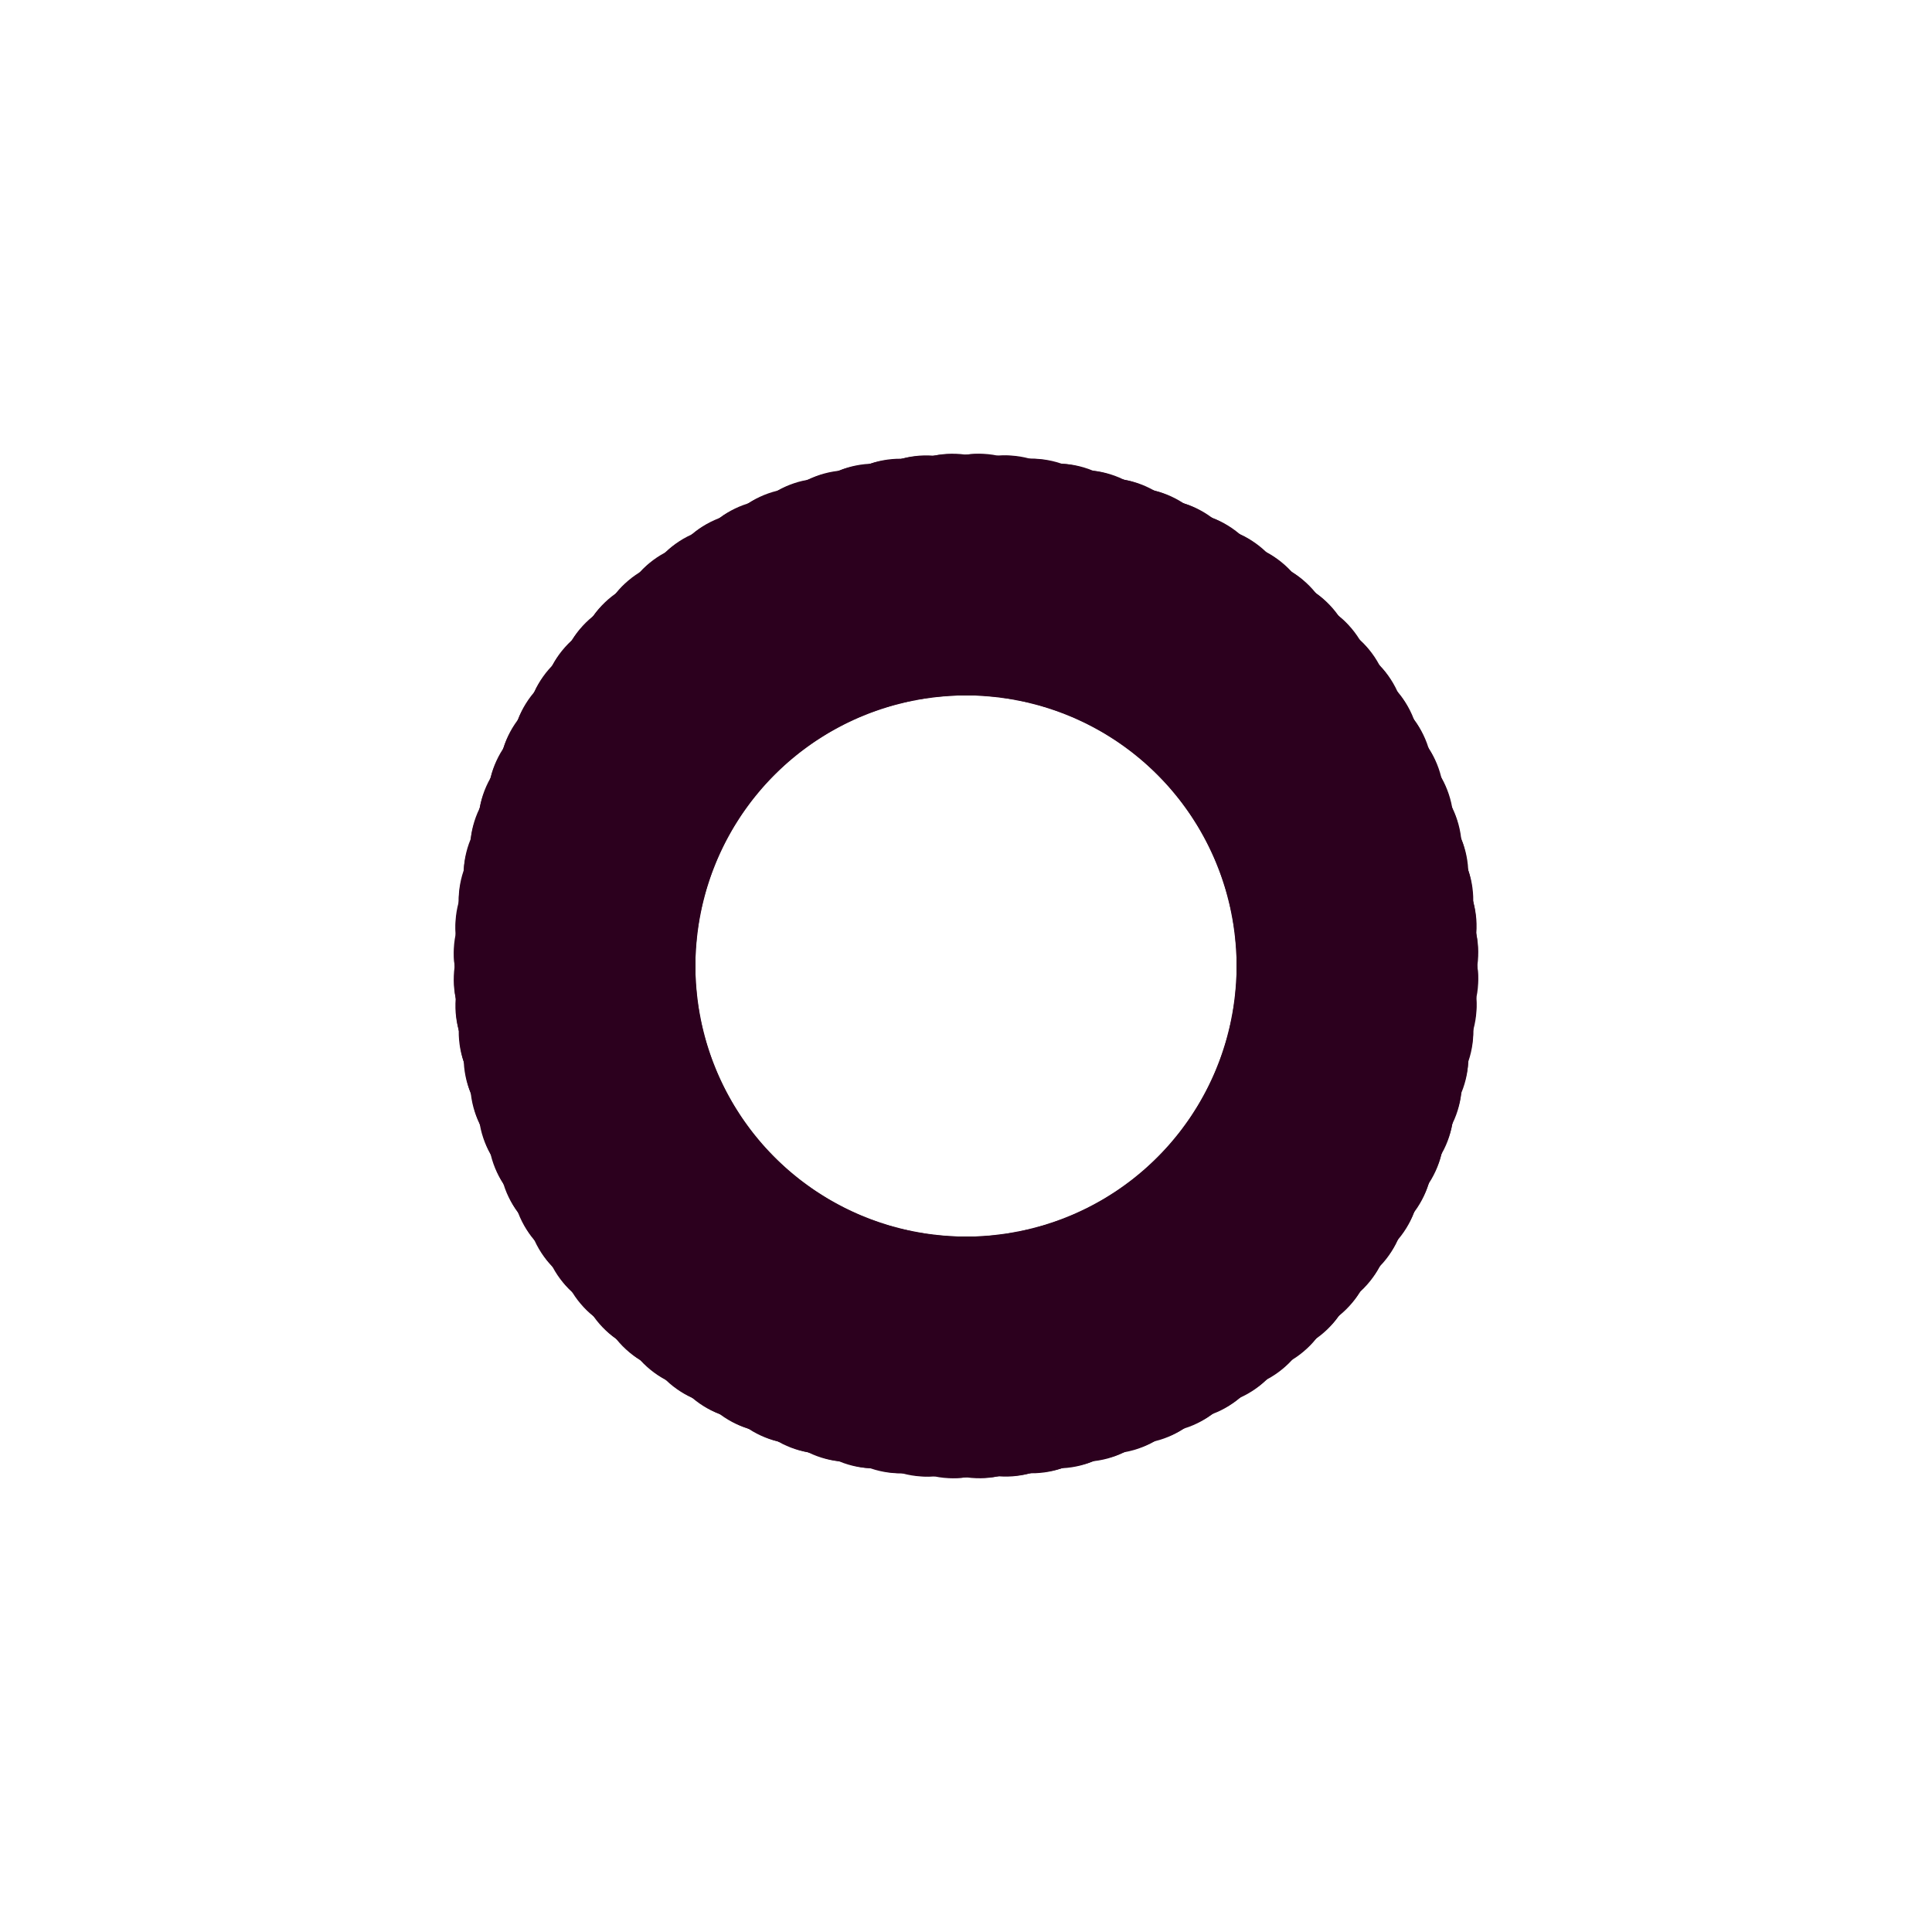 <?xml version="1.0" encoding="utf-8"?>
<svg xmlns="http://www.w3.org/2000/svg" xmlns:xlink="http://www.w3.org/1999/xlink" style="margin: auto; background: rgb(255, 255, 255) none repeat scroll 0% 0%; display: block; shape-rendering: auto; animation-play-state: running; animation-delay: 0s;" width="200px" height="200px" viewBox="0 0 100 100" preserveAspectRatio="xMidYMid">
<g transform="rotate(0 50 50)" style="animation-play-state: running; animation-delay: 0s;">
  <rect x="40.5" y="24" rx="4.75" ry="4.75" width="19" height="12" fill="#2c001e" style="animation-play-state: running; animation-delay: 0s;">
    <animate attributeName="opacity" values="1;0" keyTimes="0;1" dur="0.82s" begin="-0.811s" repeatCount="indefinite" style="animation-play-state: running; animation-delay: 0s;"></animate>
  </rect>
</g><g transform="rotate(3.6 50 50)" style="animation-play-state: running; animation-delay: 0s;">
  <rect x="40.5" y="24" rx="4.75" ry="4.75" width="19" height="12" fill="#2c001e" style="animation-play-state: running; animation-delay: 0s;">
    <animate attributeName="opacity" values="1;0" keyTimes="0;1" dur="0.82s" begin="-0.803s" repeatCount="indefinite" style="animation-play-state: running; animation-delay: 0s;"></animate>
  </rect>
</g><g transform="rotate(7.2 50 50)" style="animation-play-state: running; animation-delay: 0s;">
  <rect x="40.5" y="24" rx="4.75" ry="4.75" width="19" height="12" fill="#2c001e" style="animation-play-state: running; animation-delay: 0s;">
    <animate attributeName="opacity" values="1;0" keyTimes="0;1" dur="0.82s" begin="-0.795s" repeatCount="indefinite" style="animation-play-state: running; animation-delay: 0s;"></animate>
  </rect>
</g><g transform="rotate(10.8 50 50)" style="animation-play-state: running; animation-delay: 0s;">
  <rect x="40.5" y="24" rx="4.75" ry="4.75" width="19" height="12" fill="#2c001e" style="animation-play-state: running; animation-delay: 0s;">
    <animate attributeName="opacity" values="1;0" keyTimes="0;1" dur="0.82s" begin="-0.787s" repeatCount="indefinite" style="animation-play-state: running; animation-delay: 0s;"></animate>
  </rect>
</g><g transform="rotate(14.4 50 50)" style="animation-play-state: running; animation-delay: 0s;">
  <rect x="40.5" y="24" rx="4.75" ry="4.75" width="19" height="12" fill="#2c001e" style="animation-play-state: running; animation-delay: 0s;">
    <animate attributeName="opacity" values="1;0" keyTimes="0;1" dur="0.82s" begin="-0.779s" repeatCount="indefinite" style="animation-play-state: running; animation-delay: 0s;"></animate>
  </rect>
</g><g transform="rotate(18 50 50)" style="animation-play-state: running; animation-delay: 0s;">
  <rect x="40.5" y="24" rx="4.75" ry="4.75" width="19" height="12" fill="#2c001e" style="animation-play-state: running; animation-delay: 0s;">
    <animate attributeName="opacity" values="1;0" keyTimes="0;1" dur="0.82s" begin="-0.77s" repeatCount="indefinite" style="animation-play-state: running; animation-delay: 0s;"></animate>
  </rect>
</g><g transform="rotate(21.6 50 50)" style="animation-play-state: running; animation-delay: 0s;">
  <rect x="40.5" y="24" rx="4.75" ry="4.75" width="19" height="12" fill="#2c001e" style="animation-play-state: running; animation-delay: 0s;">
    <animate attributeName="opacity" values="1;0" keyTimes="0;1" dur="0.82s" begin="-0.762s" repeatCount="indefinite" style="animation-play-state: running; animation-delay: 0s;"></animate>
  </rect>
</g><g transform="rotate(25.2 50 50)" style="animation-play-state: running; animation-delay: 0s;">
  <rect x="40.5" y="24" rx="4.75" ry="4.75" width="19" height="12" fill="#2c001e" style="animation-play-state: running; animation-delay: 0s;">
    <animate attributeName="opacity" values="1;0" keyTimes="0;1" dur="0.82s" begin="-0.754s" repeatCount="indefinite" style="animation-play-state: running; animation-delay: 0s;"></animate>
  </rect>
</g><g transform="rotate(28.8 50 50)" style="animation-play-state: running; animation-delay: 0s;">
  <rect x="40.5" y="24" rx="4.75" ry="4.75" width="19" height="12" fill="#2c001e" style="animation-play-state: running; animation-delay: 0s;">
    <animate attributeName="opacity" values="1;0" keyTimes="0;1" dur="0.82s" begin="-0.746s" repeatCount="indefinite" style="animation-play-state: running; animation-delay: 0s;"></animate>
  </rect>
</g><g transform="rotate(32.4 50 50)" style="animation-play-state: running; animation-delay: 0s;">
  <rect x="40.5" y="24" rx="4.75" ry="4.75" width="19" height="12" fill="#2c001e" style="animation-play-state: running; animation-delay: 0s;">
    <animate attributeName="opacity" values="1;0" keyTimes="0;1" dur="0.82s" begin="-0.738s" repeatCount="indefinite" style="animation-play-state: running; animation-delay: 0s;"></animate>
  </rect>
</g><g transform="rotate(36 50 50)" style="animation-play-state: running; animation-delay: 0s;">
  <rect x="40.5" y="24" rx="4.75" ry="4.75" width="19" height="12" fill="#2c001e" style="animation-play-state: running; animation-delay: 0s;">
    <animate attributeName="opacity" values="1;0" keyTimes="0;1" dur="0.82s" begin="-0.73s" repeatCount="indefinite" style="animation-play-state: running; animation-delay: 0s;"></animate>
  </rect>
</g><g transform="rotate(39.6 50 50)" style="animation-play-state: running; animation-delay: 0s;">
  <rect x="40.5" y="24" rx="4.75" ry="4.75" width="19" height="12" fill="#2c001e" style="animation-play-state: running; animation-delay: 0s;">
    <animate attributeName="opacity" values="1;0" keyTimes="0;1" dur="0.82s" begin="-0.721s" repeatCount="indefinite" style="animation-play-state: running; animation-delay: 0s;"></animate>
  </rect>
</g><g transform="rotate(43.2 50 50)" style="animation-play-state: running; animation-delay: 0s;">
  <rect x="40.5" y="24" rx="4.75" ry="4.75" width="19" height="12" fill="#2c001e" style="animation-play-state: running; animation-delay: 0s;">
    <animate attributeName="opacity" values="1;0" keyTimes="0;1" dur="0.82s" begin="-0.713s" repeatCount="indefinite" style="animation-play-state: running; animation-delay: 0s;"></animate>
  </rect>
</g><g transform="rotate(46.8 50 50)" style="animation-play-state: running; animation-delay: 0s;">
  <rect x="40.5" y="24" rx="4.75" ry="4.75" width="19" height="12" fill="#2c001e" style="animation-play-state: running; animation-delay: 0s;">
    <animate attributeName="opacity" values="1;0" keyTimes="0;1" dur="0.82s" begin="-0.705s" repeatCount="indefinite" style="animation-play-state: running; animation-delay: 0s;"></animate>
  </rect>
</g><g transform="rotate(50.4 50 50)" style="animation-play-state: running; animation-delay: 0s;">
  <rect x="40.5" y="24" rx="4.75" ry="4.75" width="19" height="12" fill="#2c001e" style="animation-play-state: running; animation-delay: 0s;">
    <animate attributeName="opacity" values="1;0" keyTimes="0;1" dur="0.82s" begin="-0.697s" repeatCount="indefinite" style="animation-play-state: running; animation-delay: 0s;"></animate>
  </rect>
</g><g transform="rotate(54 50 50)" style="animation-play-state: running; animation-delay: 0s;">
  <rect x="40.5" y="24" rx="4.75" ry="4.75" width="19" height="12" fill="#2c001e" style="animation-play-state: running; animation-delay: 0s;">
    <animate attributeName="opacity" values="1;0" keyTimes="0;1" dur="0.82s" begin="-0.689s" repeatCount="indefinite" style="animation-play-state: running; animation-delay: 0s;"></animate>
  </rect>
</g><g transform="rotate(57.6 50 50)" style="animation-play-state: running; animation-delay: 0s;">
  <rect x="40.5" y="24" rx="4.75" ry="4.75" width="19" height="12" fill="#2c001e" style="animation-play-state: running; animation-delay: 0s;">
    <animate attributeName="opacity" values="1;0" keyTimes="0;1" dur="0.82s" begin="-0.68s" repeatCount="indefinite" style="animation-play-state: running; animation-delay: 0s;"></animate>
  </rect>
</g><g transform="rotate(61.2 50 50)" style="animation-play-state: running; animation-delay: 0s;">
  <rect x="40.5" y="24" rx="4.75" ry="4.75" width="19" height="12" fill="#2c001e" style="animation-play-state: running; animation-delay: 0s;">
    <animate attributeName="opacity" values="1;0" keyTimes="0;1" dur="0.82s" begin="-0.672s" repeatCount="indefinite" style="animation-play-state: running; animation-delay: 0s;"></animate>
  </rect>
</g><g transform="rotate(64.8 50 50)" style="animation-play-state: running; animation-delay: 0s;">
  <rect x="40.5" y="24" rx="4.75" ry="4.75" width="19" height="12" fill="#2c001e" style="animation-play-state: running; animation-delay: 0s;">
    <animate attributeName="opacity" values="1;0" keyTimes="0;1" dur="0.82s" begin="-0.664s" repeatCount="indefinite" style="animation-play-state: running; animation-delay: 0s;"></animate>
  </rect>
</g><g transform="rotate(68.4 50 50)" style="animation-play-state: running; animation-delay: 0s;">
  <rect x="40.5" y="24" rx="4.75" ry="4.75" width="19" height="12" fill="#2c001e" style="animation-play-state: running; animation-delay: 0s;">
    <animate attributeName="opacity" values="1;0" keyTimes="0;1" dur="0.82s" begin="-0.656s" repeatCount="indefinite" style="animation-play-state: running; animation-delay: 0s;"></animate>
  </rect>
</g><g transform="rotate(72 50 50)" style="animation-play-state: running; animation-delay: 0s;">
  <rect x="40.5" y="24" rx="4.75" ry="4.75" width="19" height="12" fill="#2c001e" style="animation-play-state: running; animation-delay: 0s;">
    <animate attributeName="opacity" values="1;0" keyTimes="0;1" dur="0.82s" begin="-0.648s" repeatCount="indefinite" style="animation-play-state: running; animation-delay: 0s;"></animate>
  </rect>
</g><g transform="rotate(75.6 50 50)" style="animation-play-state: running; animation-delay: 0s;">
  <rect x="40.5" y="24" rx="4.75" ry="4.75" width="19" height="12" fill="#2c001e" style="animation-play-state: running; animation-delay: 0s;">
    <animate attributeName="opacity" values="1;0" keyTimes="0;1" dur="0.82s" begin="-0.639s" repeatCount="indefinite" style="animation-play-state: running; animation-delay: 0s;"></animate>
  </rect>
</g><g transform="rotate(79.2 50 50)" style="animation-play-state: running; animation-delay: 0s;">
  <rect x="40.5" y="24" rx="4.75" ry="4.75" width="19" height="12" fill="#2c001e" style="animation-play-state: running; animation-delay: 0s;">
    <animate attributeName="opacity" values="1;0" keyTimes="0;1" dur="0.82s" begin="-0.631s" repeatCount="indefinite" style="animation-play-state: running; animation-delay: 0s;"></animate>
  </rect>
</g><g transform="rotate(82.8 50 50)" style="animation-play-state: running; animation-delay: 0s;">
  <rect x="40.5" y="24" rx="4.75" ry="4.75" width="19" height="12" fill="#2c001e" style="animation-play-state: running; animation-delay: 0s;">
    <animate attributeName="opacity" values="1;0" keyTimes="0;1" dur="0.82s" begin="-0.623s" repeatCount="indefinite" style="animation-play-state: running; animation-delay: 0s;"></animate>
  </rect>
</g><g transform="rotate(86.4 50 50)" style="animation-play-state: running; animation-delay: 0s;">
  <rect x="40.5" y="24" rx="4.75" ry="4.75" width="19" height="12" fill="#2c001e" style="animation-play-state: running; animation-delay: 0s;">
    <animate attributeName="opacity" values="1;0" keyTimes="0;1" dur="0.82s" begin="-0.615s" repeatCount="indefinite" style="animation-play-state: running; animation-delay: 0s;"></animate>
  </rect>
</g><g transform="rotate(90 50 50)" style="animation-play-state: running; animation-delay: 0s;">
  <rect x="40.5" y="24" rx="4.75" ry="4.75" width="19" height="12" fill="#2c001e" style="animation-play-state: running; animation-delay: 0s;">
    <animate attributeName="opacity" values="1;0" keyTimes="0;1" dur="0.82s" begin="-0.607s" repeatCount="indefinite" style="animation-play-state: running; animation-delay: 0s;"></animate>
  </rect>
</g><g transform="rotate(93.6 50 50)" style="animation-play-state: running; animation-delay: 0s;">
  <rect x="40.5" y="24" rx="4.75" ry="4.75" width="19" height="12" fill="#2c001e" style="animation-play-state: running; animation-delay: 0s;">
    <animate attributeName="opacity" values="1;0" keyTimes="0;1" dur="0.82s" begin="-0.598s" repeatCount="indefinite" style="animation-play-state: running; animation-delay: 0s;"></animate>
  </rect>
</g><g transform="rotate(97.2 50 50)" style="animation-play-state: running; animation-delay: 0s;">
  <rect x="40.5" y="24" rx="4.75" ry="4.75" width="19" height="12" fill="#2c001e" style="animation-play-state: running; animation-delay: 0s;">
    <animate attributeName="opacity" values="1;0" keyTimes="0;1" dur="0.82s" begin="-0.59s" repeatCount="indefinite" style="animation-play-state: running; animation-delay: 0s;"></animate>
  </rect>
</g><g transform="rotate(100.8 50 50)" style="animation-play-state: running; animation-delay: 0s;">
  <rect x="40.5" y="24" rx="4.75" ry="4.75" width="19" height="12" fill="#2c001e" style="animation-play-state: running; animation-delay: 0s;">
    <animate attributeName="opacity" values="1;0" keyTimes="0;1" dur="0.82s" begin="-0.582s" repeatCount="indefinite" style="animation-play-state: running; animation-delay: 0s;"></animate>
  </rect>
</g><g transform="rotate(104.4 50 50)" style="animation-play-state: running; animation-delay: 0s;">
  <rect x="40.5" y="24" rx="4.75" ry="4.75" width="19" height="12" fill="#2c001e" style="animation-play-state: running; animation-delay: 0s;">
    <animate attributeName="opacity" values="1;0" keyTimes="0;1" dur="0.82s" begin="-0.574s" repeatCount="indefinite" style="animation-play-state: running; animation-delay: 0s;"></animate>
  </rect>
</g><g transform="rotate(108 50 50)" style="animation-play-state: running; animation-delay: 0s;">
  <rect x="40.5" y="24" rx="4.75" ry="4.75" width="19" height="12" fill="#2c001e" style="animation-play-state: running; animation-delay: 0s;">
    <animate attributeName="opacity" values="1;0" keyTimes="0;1" dur="0.82s" begin="-0.566s" repeatCount="indefinite" style="animation-play-state: running; animation-delay: 0s;"></animate>
  </rect>
</g><g transform="rotate(111.6 50 50)" style="animation-play-state: running; animation-delay: 0s;">
  <rect x="40.5" y="24" rx="4.75" ry="4.75" width="19" height="12" fill="#2c001e" style="animation-play-state: running; animation-delay: 0s;">
    <animate attributeName="opacity" values="1;0" keyTimes="0;1" dur="0.82s" begin="-0.557s" repeatCount="indefinite" style="animation-play-state: running; animation-delay: 0s;"></animate>
  </rect>
</g><g transform="rotate(115.2 50 50)" style="animation-play-state: running; animation-delay: 0s;">
  <rect x="40.5" y="24" rx="4.75" ry="4.75" width="19" height="12" fill="#2c001e" style="animation-play-state: running; animation-delay: 0s;">
    <animate attributeName="opacity" values="1;0" keyTimes="0;1" dur="0.82s" begin="-0.549s" repeatCount="indefinite" style="animation-play-state: running; animation-delay: 0s;"></animate>
  </rect>
</g><g transform="rotate(118.8 50 50)" style="animation-play-state: running; animation-delay: 0s;">
  <rect x="40.5" y="24" rx="4.75" ry="4.75" width="19" height="12" fill="#2c001e" style="animation-play-state: running; animation-delay: 0s;">
    <animate attributeName="opacity" values="1;0" keyTimes="0;1" dur="0.82s" begin="-0.541s" repeatCount="indefinite" style="animation-play-state: running; animation-delay: 0s;"></animate>
  </rect>
</g><g transform="rotate(122.4 50 50)" style="animation-play-state: running; animation-delay: 0s;">
  <rect x="40.5" y="24" rx="4.75" ry="4.75" width="19" height="12" fill="#2c001e" style="animation-play-state: running; animation-delay: 0s;">
    <animate attributeName="opacity" values="1;0" keyTimes="0;1" dur="0.82s" begin="-0.533s" repeatCount="indefinite" style="animation-play-state: running; animation-delay: 0s;"></animate>
  </rect>
</g><g transform="rotate(126 50 50)" style="animation-play-state: running; animation-delay: 0s;">
  <rect x="40.5" y="24" rx="4.75" ry="4.75" width="19" height="12" fill="#2c001e" style="animation-play-state: running; animation-delay: 0s;">
    <animate attributeName="opacity" values="1;0" keyTimes="0;1" dur="0.82s" begin="-0.525s" repeatCount="indefinite" style="animation-play-state: running; animation-delay: 0s;"></animate>
  </rect>
</g><g transform="rotate(129.6 50 50)" style="animation-play-state: running; animation-delay: 0s;">
  <rect x="40.5" y="24" rx="4.75" ry="4.75" width="19" height="12" fill="#2c001e" style="animation-play-state: running; animation-delay: 0s;">
    <animate attributeName="opacity" values="1;0" keyTimes="0;1" dur="0.82s" begin="-0.516s" repeatCount="indefinite" style="animation-play-state: running; animation-delay: 0s;"></animate>
  </rect>
</g><g transform="rotate(133.2 50 50)" style="animation-play-state: running; animation-delay: 0s;">
  <rect x="40.5" y="24" rx="4.75" ry="4.75" width="19" height="12" fill="#2c001e" style="animation-play-state: running; animation-delay: 0s;">
    <animate attributeName="opacity" values="1;0" keyTimes="0;1" dur="0.82s" begin="-0.508s" repeatCount="indefinite" style="animation-play-state: running; animation-delay: 0s;"></animate>
  </rect>
</g><g transform="rotate(136.8 50 50)" style="animation-play-state: running; animation-delay: 0s;">
  <rect x="40.5" y="24" rx="4.75" ry="4.75" width="19" height="12" fill="#2c001e" style="animation-play-state: running; animation-delay: 0s;">
    <animate attributeName="opacity" values="1;0" keyTimes="0;1" dur="0.82s" begin="-0.5s" repeatCount="indefinite" style="animation-play-state: running; animation-delay: 0s;"></animate>
  </rect>
</g><g transform="rotate(140.4 50 50)" style="animation-play-state: running; animation-delay: 0s;">
  <rect x="40.5" y="24" rx="4.75" ry="4.75" width="19" height="12" fill="#2c001e" style="animation-play-state: running; animation-delay: 0s;">
    <animate attributeName="opacity" values="1;0" keyTimes="0;1" dur="0.82s" begin="-0.492s" repeatCount="indefinite" style="animation-play-state: running; animation-delay: 0s;"></animate>
  </rect>
</g><g transform="rotate(144 50 50)" style="animation-play-state: running; animation-delay: 0s;">
  <rect x="40.5" y="24" rx="4.75" ry="4.75" width="19" height="12" fill="#2c001e" style="animation-play-state: running; animation-delay: 0s;">
    <animate attributeName="opacity" values="1;0" keyTimes="0;1" dur="0.82s" begin="-0.484s" repeatCount="indefinite" style="animation-play-state: running; animation-delay: 0s;"></animate>
  </rect>
</g><g transform="rotate(147.6 50 50)" style="animation-play-state: running; animation-delay: 0s;">
  <rect x="40.5" y="24" rx="4.75" ry="4.75" width="19" height="12" fill="#2c001e" style="animation-play-state: running; animation-delay: 0s;">
    <animate attributeName="opacity" values="1;0" keyTimes="0;1" dur="0.82s" begin="-0.475s" repeatCount="indefinite" style="animation-play-state: running; animation-delay: 0s;"></animate>
  </rect>
</g><g transform="rotate(151.2 50 50)" style="animation-play-state: running; animation-delay: 0s;">
  <rect x="40.5" y="24" rx="4.75" ry="4.75" width="19" height="12" fill="#2c001e" style="animation-play-state: running; animation-delay: 0s;">
    <animate attributeName="opacity" values="1;0" keyTimes="0;1" dur="0.82s" begin="-0.467s" repeatCount="indefinite" style="animation-play-state: running; animation-delay: 0s;"></animate>
  </rect>
</g><g transform="rotate(154.8 50 50)" style="animation-play-state: running; animation-delay: 0s;">
  <rect x="40.5" y="24" rx="4.75" ry="4.75" width="19" height="12" fill="#2c001e" style="animation-play-state: running; animation-delay: 0s;">
    <animate attributeName="opacity" values="1;0" keyTimes="0;1" dur="0.82s" begin="-0.459s" repeatCount="indefinite" style="animation-play-state: running; animation-delay: 0s;"></animate>
  </rect>
</g><g transform="rotate(158.4 50 50)" style="animation-play-state: running; animation-delay: 0s;">
  <rect x="40.5" y="24" rx="4.75" ry="4.75" width="19" height="12" fill="#2c001e" style="animation-play-state: running; animation-delay: 0s;">
    <animate attributeName="opacity" values="1;0" keyTimes="0;1" dur="0.82s" begin="-0.451s" repeatCount="indefinite" style="animation-play-state: running; animation-delay: 0s;"></animate>
  </rect>
</g><g transform="rotate(162 50 50)" style="animation-play-state: running; animation-delay: 0s;">
  <rect x="40.5" y="24" rx="4.75" ry="4.75" width="19" height="12" fill="#2c001e" style="animation-play-state: running; animation-delay: 0s;">
    <animate attributeName="opacity" values="1;0" keyTimes="0;1" dur="0.82s" begin="-0.443s" repeatCount="indefinite" style="animation-play-state: running; animation-delay: 0s;"></animate>
  </rect>
</g><g transform="rotate(165.6 50 50)" style="animation-play-state: running; animation-delay: 0s;">
  <rect x="40.5" y="24" rx="4.75" ry="4.75" width="19" height="12" fill="#2c001e" style="animation-play-state: running; animation-delay: 0s;">
    <animate attributeName="opacity" values="1;0" keyTimes="0;1" dur="0.82s" begin="-0.434s" repeatCount="indefinite" style="animation-play-state: running; animation-delay: 0s;"></animate>
  </rect>
</g><g transform="rotate(169.2 50 50)" style="animation-play-state: running; animation-delay: 0s;">
  <rect x="40.5" y="24" rx="4.75" ry="4.75" width="19" height="12" fill="#2c001e" style="animation-play-state: running; animation-delay: 0s;">
    <animate attributeName="opacity" values="1;0" keyTimes="0;1" dur="0.82s" begin="-0.426s" repeatCount="indefinite" style="animation-play-state: running; animation-delay: 0s;"></animate>
  </rect>
</g><g transform="rotate(172.8 50 50)" style="animation-play-state: running; animation-delay: 0s;">
  <rect x="40.5" y="24" rx="4.75" ry="4.75" width="19" height="12" fill="#2c001e" style="animation-play-state: running; animation-delay: 0s;">
    <animate attributeName="opacity" values="1;0" keyTimes="0;1" dur="0.82s" begin="-0.418s" repeatCount="indefinite" style="animation-play-state: running; animation-delay: 0s;"></animate>
  </rect>
</g><g transform="rotate(176.4 50 50)" style="animation-play-state: running; animation-delay: 0s;">
  <rect x="40.5" y="24" rx="4.75" ry="4.75" width="19" height="12" fill="#2c001e" style="animation-play-state: running; animation-delay: 0s;">
    <animate attributeName="opacity" values="1;0" keyTimes="0;1" dur="0.82s" begin="-0.41s" repeatCount="indefinite" style="animation-play-state: running; animation-delay: 0s;"></animate>
  </rect>
</g><g transform="rotate(180 50 50)" style="animation-play-state: running; animation-delay: 0s;">
  <rect x="40.5" y="24" rx="4.75" ry="4.75" width="19" height="12" fill="#2c001e" style="animation-play-state: running; animation-delay: 0s;">
    <animate attributeName="opacity" values="1;0" keyTimes="0;1" dur="0.82s" begin="-0.402s" repeatCount="indefinite" style="animation-play-state: running; animation-delay: 0s;"></animate>
  </rect>
</g><g transform="rotate(183.6 50 50)" style="animation-play-state: running; animation-delay: 0s;">
  <rect x="40.5" y="24" rx="4.75" ry="4.75" width="19" height="12" fill="#2c001e" style="animation-play-state: running; animation-delay: 0s;">
    <animate attributeName="opacity" values="1;0" keyTimes="0;1" dur="0.82s" begin="-0.393s" repeatCount="indefinite" style="animation-play-state: running; animation-delay: 0s;"></animate>
  </rect>
</g><g transform="rotate(187.2 50 50)" style="animation-play-state: running; animation-delay: 0s;">
  <rect x="40.5" y="24" rx="4.75" ry="4.75" width="19" height="12" fill="#2c001e" style="animation-play-state: running; animation-delay: 0s;">
    <animate attributeName="opacity" values="1;0" keyTimes="0;1" dur="0.82s" begin="-0.385s" repeatCount="indefinite" style="animation-play-state: running; animation-delay: 0s;"></animate>
  </rect>
</g><g transform="rotate(190.8 50 50)" style="animation-play-state: running; animation-delay: 0s;">
  <rect x="40.5" y="24" rx="4.75" ry="4.75" width="19" height="12" fill="#2c001e" style="animation-play-state: running; animation-delay: 0s;">
    <animate attributeName="opacity" values="1;0" keyTimes="0;1" dur="0.82s" begin="-0.377s" repeatCount="indefinite" style="animation-play-state: running; animation-delay: 0s;"></animate>
  </rect>
</g><g transform="rotate(194.4 50 50)" style="animation-play-state: running; animation-delay: 0s;">
  <rect x="40.5" y="24" rx="4.75" ry="4.75" width="19" height="12" fill="#2c001e" style="animation-play-state: running; animation-delay: 0s;">
    <animate attributeName="opacity" values="1;0" keyTimes="0;1" dur="0.82s" begin="-0.369s" repeatCount="indefinite" style="animation-play-state: running; animation-delay: 0s;"></animate>
  </rect>
</g><g transform="rotate(198 50 50)" style="animation-play-state: running; animation-delay: 0s;">
  <rect x="40.5" y="24" rx="4.75" ry="4.75" width="19" height="12" fill="#2c001e" style="animation-play-state: running; animation-delay: 0s;">
    <animate attributeName="opacity" values="1;0" keyTimes="0;1" dur="0.82s" begin="-0.361s" repeatCount="indefinite" style="animation-play-state: running; animation-delay: 0s;"></animate>
  </rect>
</g><g transform="rotate(201.6 50 50)" style="animation-play-state: running; animation-delay: 0s;">
  <rect x="40.5" y="24" rx="4.75" ry="4.75" width="19" height="12" fill="#2c001e" style="animation-play-state: running; animation-delay: 0s;">
    <animate attributeName="opacity" values="1;0" keyTimes="0;1" dur="0.82s" begin="-0.352s" repeatCount="indefinite" style="animation-play-state: running; animation-delay: 0s;"></animate>
  </rect>
</g><g transform="rotate(205.2 50 50)" style="animation-play-state: running; animation-delay: 0s;">
  <rect x="40.5" y="24" rx="4.75" ry="4.75" width="19" height="12" fill="#2c001e" style="animation-play-state: running; animation-delay: 0s;">
    <animate attributeName="opacity" values="1;0" keyTimes="0;1" dur="0.82s" begin="-0.344s" repeatCount="indefinite" style="animation-play-state: running; animation-delay: 0s;"></animate>
  </rect>
</g><g transform="rotate(208.8 50 50)" style="animation-play-state: running; animation-delay: 0s;">
  <rect x="40.5" y="24" rx="4.75" ry="4.75" width="19" height="12" fill="#2c001e" style="animation-play-state: running; animation-delay: 0s;">
    <animate attributeName="opacity" values="1;0" keyTimes="0;1" dur="0.82s" begin="-0.336s" repeatCount="indefinite" style="animation-play-state: running; animation-delay: 0s;"></animate>
  </rect>
</g><g transform="rotate(212.4 50 50)" style="animation-play-state: running; animation-delay: 0s;">
  <rect x="40.5" y="24" rx="4.75" ry="4.75" width="19" height="12" fill="#2c001e" style="animation-play-state: running; animation-delay: 0s;">
    <animate attributeName="opacity" values="1;0" keyTimes="0;1" dur="0.82s" begin="-0.328s" repeatCount="indefinite" style="animation-play-state: running; animation-delay: 0s;"></animate>
  </rect>
</g><g transform="rotate(216 50 50)" style="animation-play-state: running; animation-delay: 0s;">
  <rect x="40.5" y="24" rx="4.75" ry="4.75" width="19" height="12" fill="#2c001e" style="animation-play-state: running; animation-delay: 0s;">
    <animate attributeName="opacity" values="1;0" keyTimes="0;1" dur="0.82s" begin="-0.32s" repeatCount="indefinite" style="animation-play-state: running; animation-delay: 0s;"></animate>
  </rect>
</g><g transform="rotate(219.6 50 50)" style="animation-play-state: running; animation-delay: 0s;">
  <rect x="40.5" y="24" rx="4.75" ry="4.75" width="19" height="12" fill="#2c001e" style="animation-play-state: running; animation-delay: 0s;">
    <animate attributeName="opacity" values="1;0" keyTimes="0;1" dur="0.82s" begin="-0.311s" repeatCount="indefinite" style="animation-play-state: running; animation-delay: 0s;"></animate>
  </rect>
</g><g transform="rotate(223.2 50 50)" style="animation-play-state: running; animation-delay: 0s;">
  <rect x="40.5" y="24" rx="4.75" ry="4.75" width="19" height="12" fill="#2c001e" style="animation-play-state: running; animation-delay: 0s;">
    <animate attributeName="opacity" values="1;0" keyTimes="0;1" dur="0.82s" begin="-0.303s" repeatCount="indefinite" style="animation-play-state: running; animation-delay: 0s;"></animate>
  </rect>
</g><g transform="rotate(226.8 50 50)" style="animation-play-state: running; animation-delay: 0s;">
  <rect x="40.5" y="24" rx="4.75" ry="4.75" width="19" height="12" fill="#2c001e" style="animation-play-state: running; animation-delay: 0s;">
    <animate attributeName="opacity" values="1;0" keyTimes="0;1" dur="0.82s" begin="-0.295s" repeatCount="indefinite" style="animation-play-state: running; animation-delay: 0s;"></animate>
  </rect>
</g><g transform="rotate(230.4 50 50)" style="animation-play-state: running; animation-delay: 0s;">
  <rect x="40.5" y="24" rx="4.75" ry="4.75" width="19" height="12" fill="#2c001e" style="animation-play-state: running; animation-delay: 0s;">
    <animate attributeName="opacity" values="1;0" keyTimes="0;1" dur="0.82s" begin="-0.287s" repeatCount="indefinite" style="animation-play-state: running; animation-delay: 0s;"></animate>
  </rect>
</g><g transform="rotate(234 50 50)" style="animation-play-state: running; animation-delay: 0s;">
  <rect x="40.5" y="24" rx="4.75" ry="4.75" width="19" height="12" fill="#2c001e" style="animation-play-state: running; animation-delay: 0s;">
    <animate attributeName="opacity" values="1;0" keyTimes="0;1" dur="0.82s" begin="-0.279s" repeatCount="indefinite" style="animation-play-state: running; animation-delay: 0s;"></animate>
  </rect>
</g><g transform="rotate(237.6 50 50)" style="animation-play-state: running; animation-delay: 0s;">
  <rect x="40.5" y="24" rx="4.75" ry="4.75" width="19" height="12" fill="#2c001e" style="animation-play-state: running; animation-delay: 0s;">
    <animate attributeName="opacity" values="1;0" keyTimes="0;1" dur="0.82s" begin="-0.27s" repeatCount="indefinite" style="animation-play-state: running; animation-delay: 0s;"></animate>
  </rect>
</g><g transform="rotate(241.2 50 50)" style="animation-play-state: running; animation-delay: 0s;">
  <rect x="40.5" y="24" rx="4.75" ry="4.75" width="19" height="12" fill="#2c001e" style="animation-play-state: running; animation-delay: 0s;">
    <animate attributeName="opacity" values="1;0" keyTimes="0;1" dur="0.82s" begin="-0.262s" repeatCount="indefinite" style="animation-play-state: running; animation-delay: 0s;"></animate>
  </rect>
</g><g transform="rotate(244.8 50 50)" style="animation-play-state: running; animation-delay: 0s;">
  <rect x="40.5" y="24" rx="4.75" ry="4.75" width="19" height="12" fill="#2c001e" style="animation-play-state: running; animation-delay: 0s;">
    <animate attributeName="opacity" values="1;0" keyTimes="0;1" dur="0.82s" begin="-0.254s" repeatCount="indefinite" style="animation-play-state: running; animation-delay: 0s;"></animate>
  </rect>
</g><g transform="rotate(248.4 50 50)" style="animation-play-state: running; animation-delay: 0s;">
  <rect x="40.5" y="24" rx="4.75" ry="4.75" width="19" height="12" fill="#2c001e" style="animation-play-state: running; animation-delay: 0s;">
    <animate attributeName="opacity" values="1;0" keyTimes="0;1" dur="0.82s" begin="-0.246s" repeatCount="indefinite" style="animation-play-state: running; animation-delay: 0s;"></animate>
  </rect>
</g><g transform="rotate(252 50 50)" style="animation-play-state: running; animation-delay: 0s;">
  <rect x="40.5" y="24" rx="4.75" ry="4.75" width="19" height="12" fill="#2c001e" style="animation-play-state: running; animation-delay: 0s;">
    <animate attributeName="opacity" values="1;0" keyTimes="0;1" dur="0.82s" begin="-0.238s" repeatCount="indefinite" style="animation-play-state: running; animation-delay: 0s;"></animate>
  </rect>
</g><g transform="rotate(255.6 50 50)" style="animation-play-state: running; animation-delay: 0s;">
  <rect x="40.5" y="24" rx="4.75" ry="4.75" width="19" height="12" fill="#2c001e" style="animation-play-state: running; animation-delay: 0s;">
    <animate attributeName="opacity" values="1;0" keyTimes="0;1" dur="0.82s" begin="-0.23s" repeatCount="indefinite" style="animation-play-state: running; animation-delay: 0s;"></animate>
  </rect>
</g><g transform="rotate(259.2 50 50)" style="animation-play-state: running; animation-delay: 0s;">
  <rect x="40.5" y="24" rx="4.75" ry="4.75" width="19" height="12" fill="#2c001e" style="animation-play-state: running; animation-delay: 0s;">
    <animate attributeName="opacity" values="1;0" keyTimes="0;1" dur="0.82s" begin="-0.221s" repeatCount="indefinite" style="animation-play-state: running; animation-delay: 0s;"></animate>
  </rect>
</g><g transform="rotate(262.8 50 50)" style="animation-play-state: running; animation-delay: 0s;">
  <rect x="40.5" y="24" rx="4.75" ry="4.75" width="19" height="12" fill="#2c001e" style="animation-play-state: running; animation-delay: 0s;">
    <animate attributeName="opacity" values="1;0" keyTimes="0;1" dur="0.82s" begin="-0.213s" repeatCount="indefinite" style="animation-play-state: running; animation-delay: 0s;"></animate>
  </rect>
</g><g transform="rotate(266.4 50 50)" style="animation-play-state: running; animation-delay: 0s;">
  <rect x="40.5" y="24" rx="4.75" ry="4.75" width="19" height="12" fill="#2c001e" style="animation-play-state: running; animation-delay: 0s;">
    <animate attributeName="opacity" values="1;0" keyTimes="0;1" dur="0.82s" begin="-0.205s" repeatCount="indefinite" style="animation-play-state: running; animation-delay: 0s;"></animate>
  </rect>
</g><g transform="rotate(270 50 50)" style="animation-play-state: running; animation-delay: 0s;">
  <rect x="40.5" y="24" rx="4.75" ry="4.75" width="19" height="12" fill="#2c001e" style="animation-play-state: running; animation-delay: 0s;">
    <animate attributeName="opacity" values="1;0" keyTimes="0;1" dur="0.82s" begin="-0.197s" repeatCount="indefinite" style="animation-play-state: running; animation-delay: 0s;"></animate>
  </rect>
</g><g transform="rotate(273.6 50 50)" style="animation-play-state: running; animation-delay: 0s;">
  <rect x="40.5" y="24" rx="4.75" ry="4.75" width="19" height="12" fill="#2c001e" style="animation-play-state: running; animation-delay: 0s;">
    <animate attributeName="opacity" values="1;0" keyTimes="0;1" dur="0.82s" begin="-0.189s" repeatCount="indefinite" style="animation-play-state: running; animation-delay: 0s;"></animate>
  </rect>
</g><g transform="rotate(277.2 50 50)" style="animation-play-state: running; animation-delay: 0s;">
  <rect x="40.5" y="24" rx="4.75" ry="4.75" width="19" height="12" fill="#2c001e" style="animation-play-state: running; animation-delay: 0s;">
    <animate attributeName="opacity" values="1;0" keyTimes="0;1" dur="0.82s" begin="-0.18s" repeatCount="indefinite" style="animation-play-state: running; animation-delay: 0s;"></animate>
  </rect>
</g><g transform="rotate(280.8 50 50)" style="animation-play-state: running; animation-delay: 0s;">
  <rect x="40.5" y="24" rx="4.75" ry="4.75" width="19" height="12" fill="#2c001e" style="animation-play-state: running; animation-delay: 0s;">
    <animate attributeName="opacity" values="1;0" keyTimes="0;1" dur="0.82s" begin="-0.172s" repeatCount="indefinite" style="animation-play-state: running; animation-delay: 0s;"></animate>
  </rect>
</g><g transform="rotate(284.4 50 50)" style="animation-play-state: running; animation-delay: 0s;">
  <rect x="40.5" y="24" rx="4.75" ry="4.75" width="19" height="12" fill="#2c001e" style="animation-play-state: running; animation-delay: 0s;">
    <animate attributeName="opacity" values="1;0" keyTimes="0;1" dur="0.82s" begin="-0.164s" repeatCount="indefinite" style="animation-play-state: running; animation-delay: 0s;"></animate>
  </rect>
</g><g transform="rotate(288 50 50)" style="animation-play-state: running; animation-delay: 0s;">
  <rect x="40.5" y="24" rx="4.75" ry="4.75" width="19" height="12" fill="#2c001e" style="animation-play-state: running; animation-delay: 0s;">
    <animate attributeName="opacity" values="1;0" keyTimes="0;1" dur="0.82s" begin="-0.156s" repeatCount="indefinite" style="animation-play-state: running; animation-delay: 0s;"></animate>
  </rect>
</g><g transform="rotate(291.6 50 50)" style="animation-play-state: running; animation-delay: 0s;">
  <rect x="40.5" y="24" rx="4.75" ry="4.75" width="19" height="12" fill="#2c001e" style="animation-play-state: running; animation-delay: 0s;">
    <animate attributeName="opacity" values="1;0" keyTimes="0;1" dur="0.82s" begin="-0.148s" repeatCount="indefinite" style="animation-play-state: running; animation-delay: 0s;"></animate>
  </rect>
</g><g transform="rotate(295.2 50 50)" style="animation-play-state: running; animation-delay: 0s;">
  <rect x="40.5" y="24" rx="4.75" ry="4.75" width="19" height="12" fill="#2c001e" style="animation-play-state: running; animation-delay: 0s;">
    <animate attributeName="opacity" values="1;0" keyTimes="0;1" dur="0.82s" begin="-0.139s" repeatCount="indefinite" style="animation-play-state: running; animation-delay: 0s;"></animate>
  </rect>
</g><g transform="rotate(298.8 50 50)" style="animation-play-state: running; animation-delay: 0s;">
  <rect x="40.5" y="24" rx="4.75" ry="4.75" width="19" height="12" fill="#2c001e" style="animation-play-state: running; animation-delay: 0s;">
    <animate attributeName="opacity" values="1;0" keyTimes="0;1" dur="0.82s" begin="-0.131s" repeatCount="indefinite" style="animation-play-state: running; animation-delay: 0s;"></animate>
  </rect>
</g><g transform="rotate(302.4 50 50)" style="animation-play-state: running; animation-delay: 0s;">
  <rect x="40.5" y="24" rx="4.75" ry="4.75" width="19" height="12" fill="#2c001e" style="animation-play-state: running; animation-delay: 0s;">
    <animate attributeName="opacity" values="1;0" keyTimes="0;1" dur="0.82s" begin="-0.123s" repeatCount="indefinite" style="animation-play-state: running; animation-delay: 0s;"></animate>
  </rect>
</g><g transform="rotate(306 50 50)" style="animation-play-state: running; animation-delay: 0s;">
  <rect x="40.5" y="24" rx="4.75" ry="4.75" width="19" height="12" fill="#2c001e" style="animation-play-state: running; animation-delay: 0s;">
    <animate attributeName="opacity" values="1;0" keyTimes="0;1" dur="0.82s" begin="-0.115s" repeatCount="indefinite" style="animation-play-state: running; animation-delay: 0s;"></animate>
  </rect>
</g><g transform="rotate(309.6 50 50)" style="animation-play-state: running; animation-delay: 0s;">
  <rect x="40.5" y="24" rx="4.75" ry="4.75" width="19" height="12" fill="#2c001e" style="animation-play-state: running; animation-delay: 0s;">
    <animate attributeName="opacity" values="1;0" keyTimes="0;1" dur="0.82s" begin="-0.107s" repeatCount="indefinite" style="animation-play-state: running; animation-delay: 0s;"></animate>
  </rect>
</g><g transform="rotate(313.2 50 50)" style="animation-play-state: running; animation-delay: 0s;">
  <rect x="40.5" y="24" rx="4.75" ry="4.75" width="19" height="12" fill="#2c001e" style="animation-play-state: running; animation-delay: 0s;">
    <animate attributeName="opacity" values="1;0" keyTimes="0;1" dur="0.82s" begin="-0.098s" repeatCount="indefinite" style="animation-play-state: running; animation-delay: 0s;"></animate>
  </rect>
</g><g transform="rotate(316.8 50 50)" style="animation-play-state: running; animation-delay: 0s;">
  <rect x="40.5" y="24" rx="4.75" ry="4.75" width="19" height="12" fill="#2c001e" style="animation-play-state: running; animation-delay: 0s;">
    <animate attributeName="opacity" values="1;0" keyTimes="0;1" dur="0.82s" begin="-0.09s" repeatCount="indefinite" style="animation-play-state: running; animation-delay: 0s;"></animate>
  </rect>
</g><g transform="rotate(320.4 50 50)" style="animation-play-state: running; animation-delay: 0s;">
  <rect x="40.5" y="24" rx="4.75" ry="4.75" width="19" height="12" fill="#2c001e" style="animation-play-state: running; animation-delay: 0s;">
    <animate attributeName="opacity" values="1;0" keyTimes="0;1" dur="0.82s" begin="-0.082s" repeatCount="indefinite" style="animation-play-state: running; animation-delay: 0s;"></animate>
  </rect>
</g><g transform="rotate(324 50 50)" style="animation-play-state: running; animation-delay: 0s;">
  <rect x="40.5" y="24" rx="4.75" ry="4.75" width="19" height="12" fill="#2c001e" style="animation-play-state: running; animation-delay: 0s;">
    <animate attributeName="opacity" values="1;0" keyTimes="0;1" dur="0.82s" begin="-0.074s" repeatCount="indefinite" style="animation-play-state: running; animation-delay: 0s;"></animate>
  </rect>
</g><g transform="rotate(327.6 50 50)" style="animation-play-state: running; animation-delay: 0s;">
  <rect x="40.5" y="24" rx="4.75" ry="4.75" width="19" height="12" fill="#2c001e" style="animation-play-state: running; animation-delay: 0s;">
    <animate attributeName="opacity" values="1;0" keyTimes="0;1" dur="0.82s" begin="-0.066s" repeatCount="indefinite" style="animation-play-state: running; animation-delay: 0s;"></animate>
  </rect>
</g><g transform="rotate(331.2 50 50)" style="animation-play-state: running; animation-delay: 0s;">
  <rect x="40.5" y="24" rx="4.75" ry="4.75" width="19" height="12" fill="#2c001e" style="animation-play-state: running; animation-delay: 0s;">
    <animate attributeName="opacity" values="1;0" keyTimes="0;1" dur="0.82s" begin="-0.057s" repeatCount="indefinite" style="animation-play-state: running; animation-delay: 0s;"></animate>
  </rect>
</g><g transform="rotate(334.8 50 50)" style="animation-play-state: running; animation-delay: 0s;">
  <rect x="40.5" y="24" rx="4.75" ry="4.75" width="19" height="12" fill="#2c001e" style="animation-play-state: running; animation-delay: 0s;">
    <animate attributeName="opacity" values="1;0" keyTimes="0;1" dur="0.82s" begin="-0.049s" repeatCount="indefinite" style="animation-play-state: running; animation-delay: 0s;"></animate>
  </rect>
</g><g transform="rotate(338.4 50 50)" style="animation-play-state: running; animation-delay: 0s;">
  <rect x="40.5" y="24" rx="4.75" ry="4.75" width="19" height="12" fill="#2c001e" style="animation-play-state: running; animation-delay: 0s;">
    <animate attributeName="opacity" values="1;0" keyTimes="0;1" dur="0.82s" begin="-0.041s" repeatCount="indefinite" style="animation-play-state: running; animation-delay: 0s;"></animate>
  </rect>
</g><g transform="rotate(342 50 50)" style="animation-play-state: running; animation-delay: 0s;">
  <rect x="40.5" y="24" rx="4.75" ry="4.75" width="19" height="12" fill="#2c001e" style="animation-play-state: running; animation-delay: 0s;">
    <animate attributeName="opacity" values="1;0" keyTimes="0;1" dur="0.82s" begin="-0.033s" repeatCount="indefinite" style="animation-play-state: running; animation-delay: 0s;"></animate>
  </rect>
</g><g transform="rotate(345.6 50 50)" style="animation-play-state: running; animation-delay: 0s;">
  <rect x="40.5" y="24" rx="4.75" ry="4.75" width="19" height="12" fill="#2c001e" style="animation-play-state: running; animation-delay: 0s;">
    <animate attributeName="opacity" values="1;0" keyTimes="0;1" dur="0.82s" begin="-0.025s" repeatCount="indefinite" style="animation-play-state: running; animation-delay: 0s;"></animate>
  </rect>
</g><g transform="rotate(349.2 50 50)" style="animation-play-state: running; animation-delay: 0s;">
  <rect x="40.5" y="24" rx="4.75" ry="4.75" width="19" height="12" fill="#2c001e" style="animation-play-state: running; animation-delay: 0s;">
    <animate attributeName="opacity" values="1;0" keyTimes="0;1" dur="0.82s" begin="-0.016s" repeatCount="indefinite" style="animation-play-state: running; animation-delay: 0s;"></animate>
  </rect>
</g><g transform="rotate(352.8 50 50)" style="animation-play-state: running; animation-delay: 0s;">
  <rect x="40.5" y="24" rx="4.75" ry="4.75" width="19" height="12" fill="#2c001e" style="animation-play-state: running; animation-delay: 0s;">
    <animate attributeName="opacity" values="1;0" keyTimes="0;1" dur="0.82s" begin="-0.008s" repeatCount="indefinite" style="animation-play-state: running; animation-delay: 0s;"></animate>
  </rect>
</g><g transform="rotate(356.4 50 50)" style="animation-play-state: running; animation-delay: 0s;">
  <rect x="40.5" y="24" rx="4.75" ry="4.75" width="19" height="12" fill="#2c001e" style="animation-play-state: running; animation-delay: 0s;">
    <animate attributeName="opacity" values="1;0" keyTimes="0;1" dur="0.82s" begin="0s" repeatCount="indefinite" style="animation-play-state: running; animation-delay: 0s;"></animate>
  </rect>
</g>
<!-- [ldio] generated by https://loading.io/ --></svg>